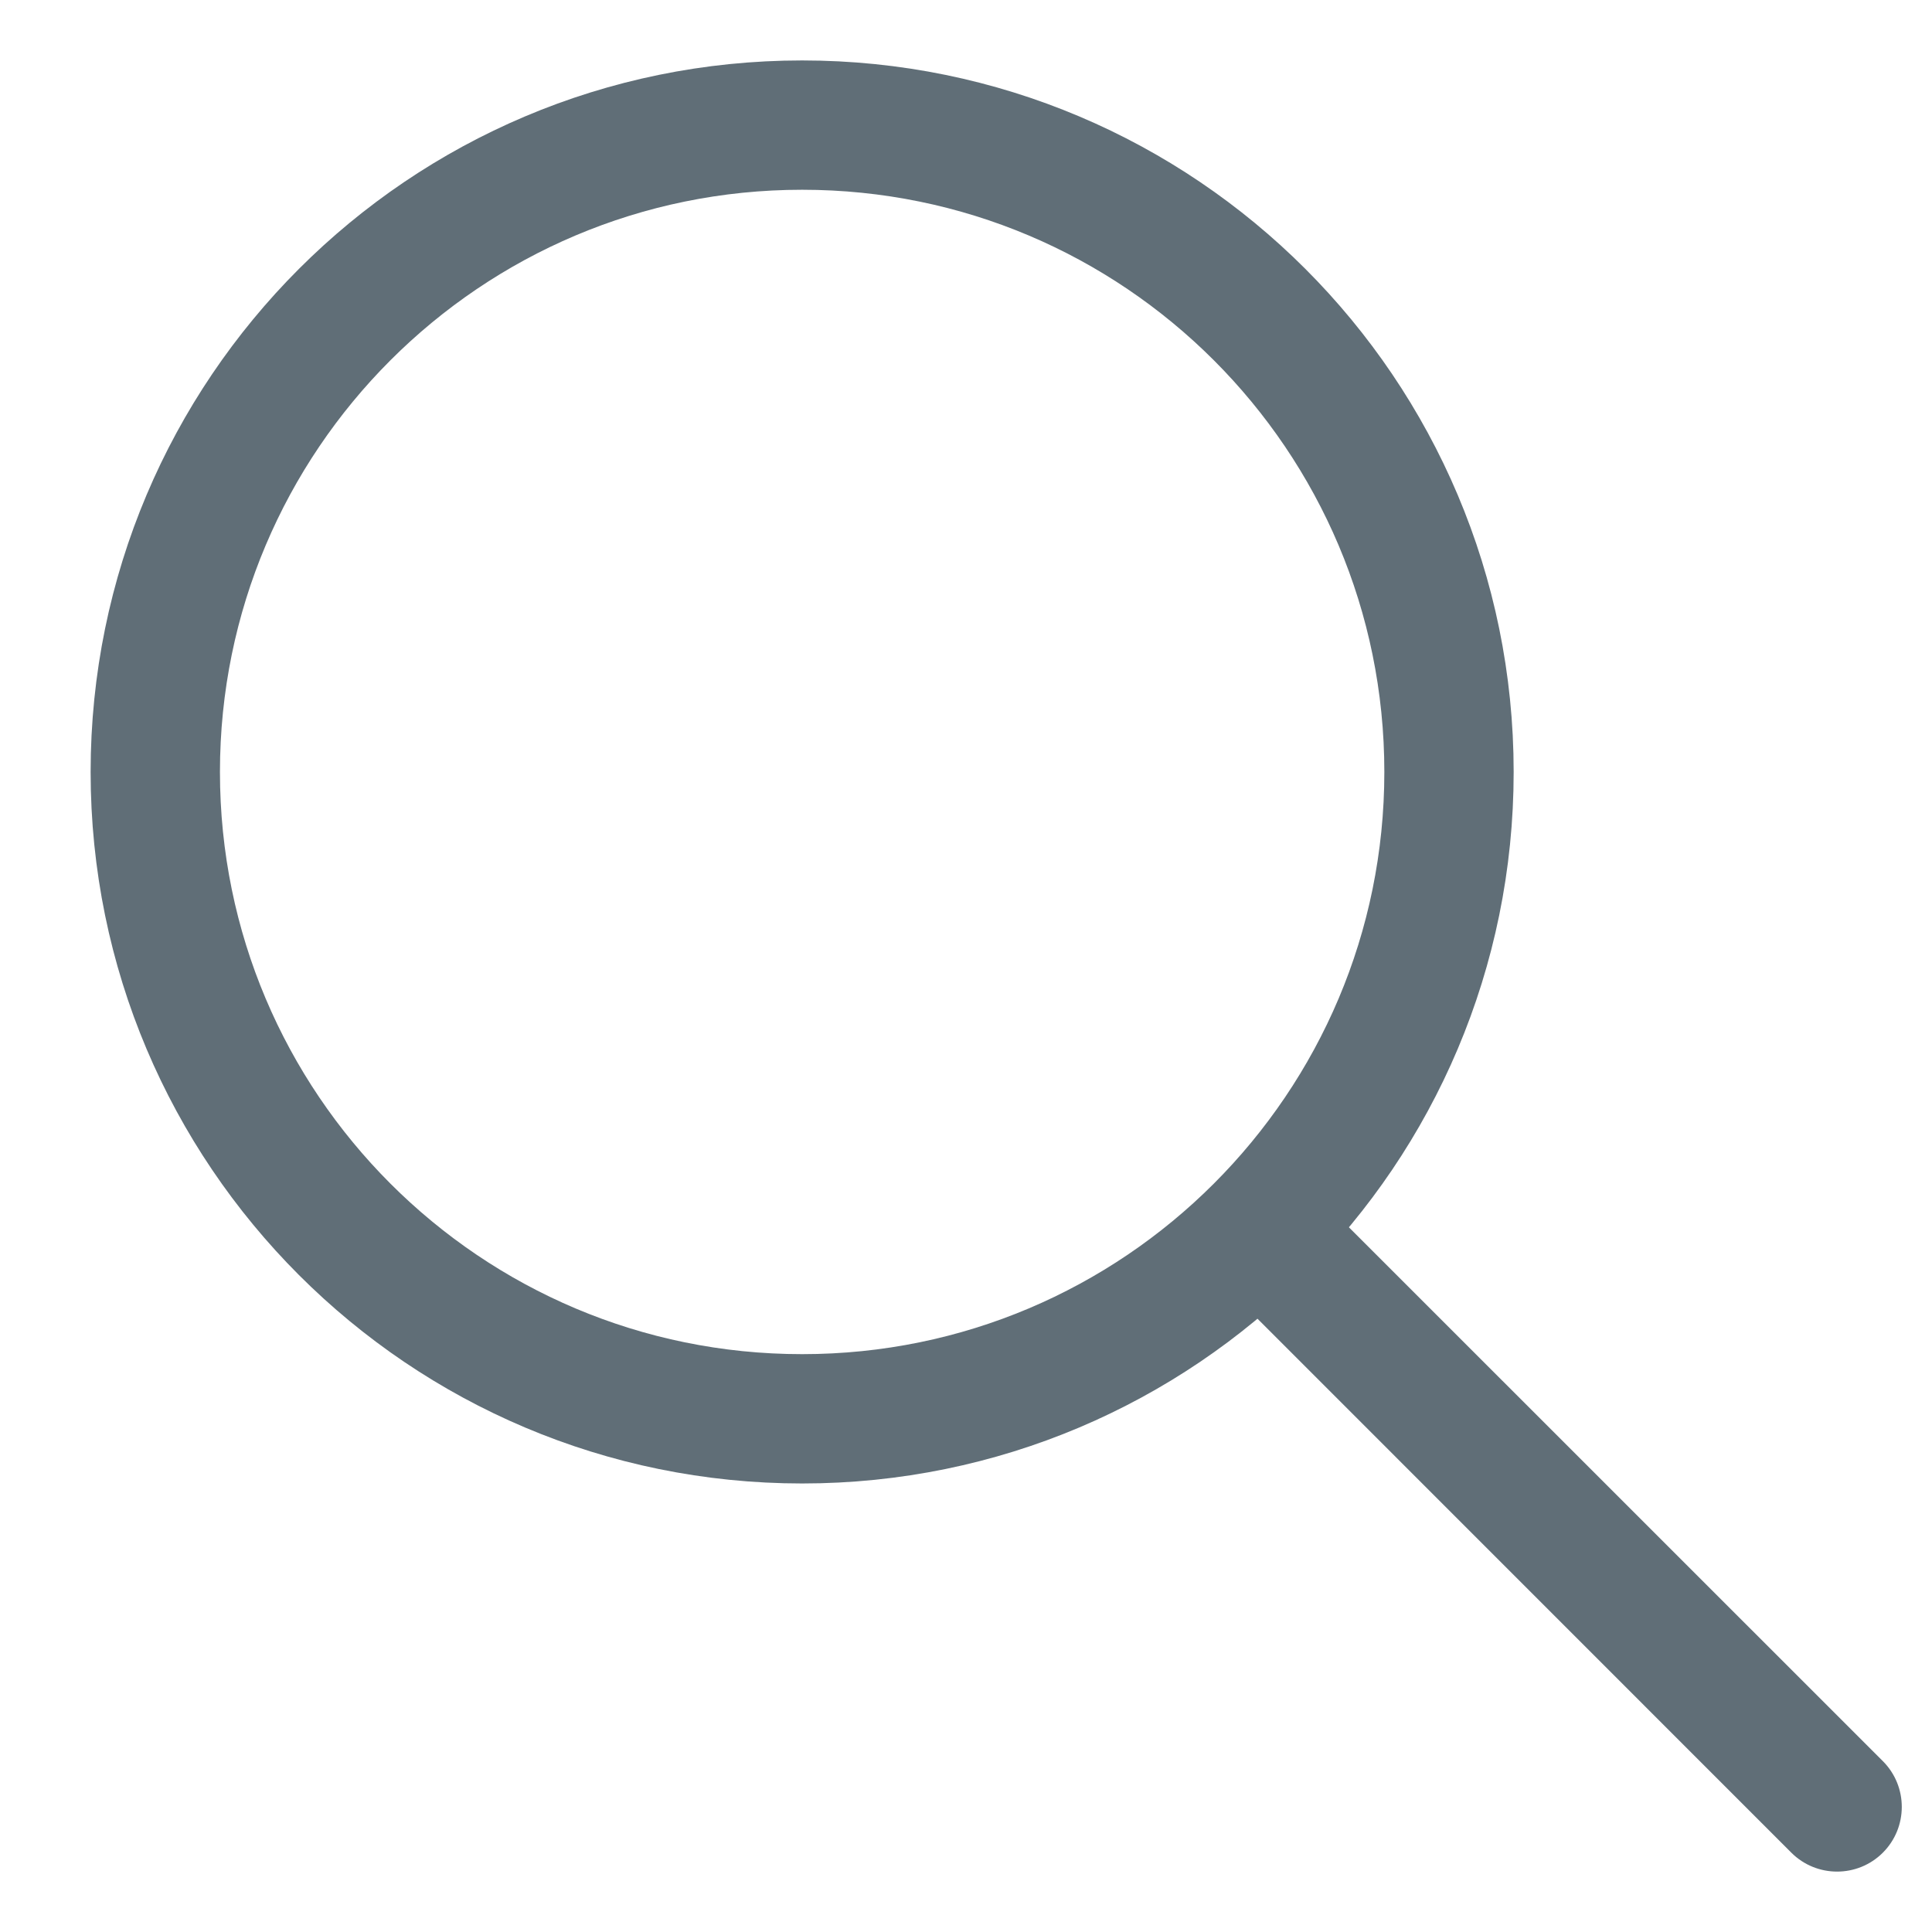 <svg width="16" height="16" viewBox="0 0 16 16" fill="none" xmlns="http://www.w3.org/2000/svg">
<path d="M12 6.393C12 7.872 11.401 9.211 10.431 10.181C9.461 11.151 8.122 11.75 6.643 11.75C3.684 11.75 1.286 9.352 1.286 6.393C1.286 3.434 3.684 1.036 6.643 1.036C9.602 1.036 12 3.434 12 6.393Z" stroke="#606E77" stroke-width="1.071" stroke-linecap="round" stroke-linejoin="round"/>
<path d="M14.835 15.343C15.044 15.552 15.384 15.552 15.593 15.343C15.802 15.134 15.802 14.794 15.593 14.585L14.835 15.343ZM10.014 10.521L14.835 15.343L15.593 14.585L10.771 9.764L10.014 10.521Z" fill="#606E77"/>
</svg>
